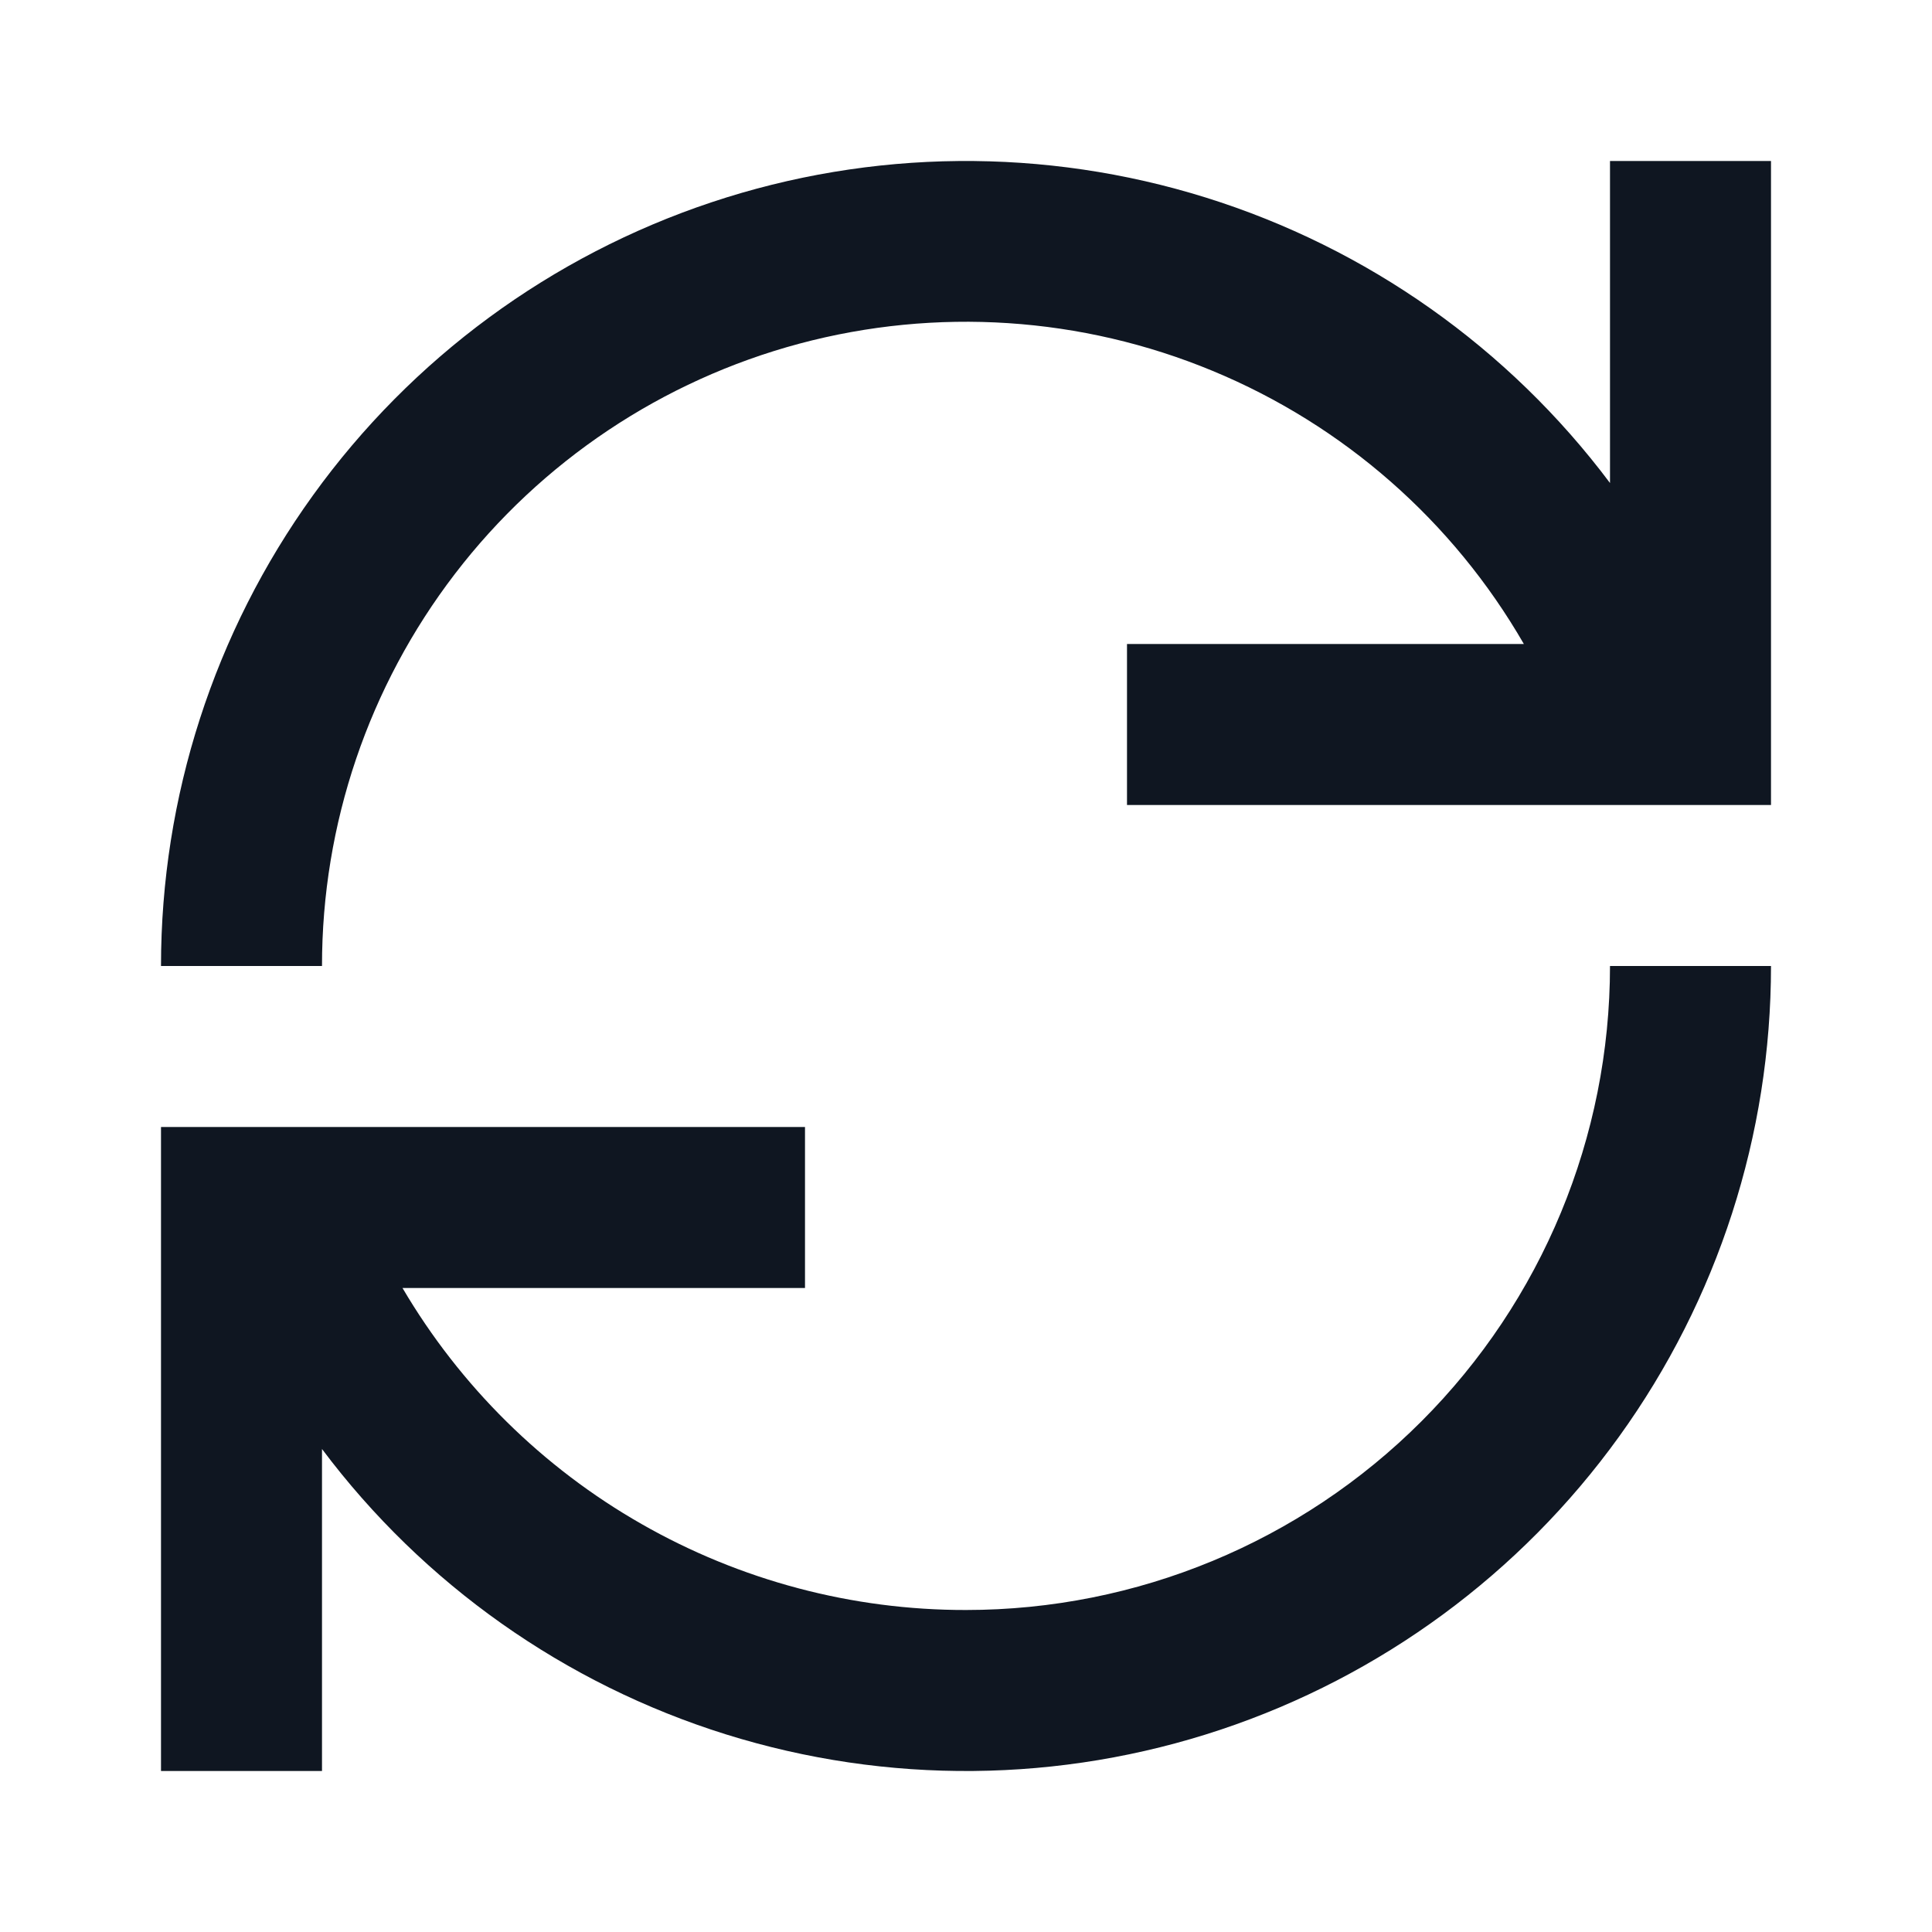 <svg width="24" height="24" viewBox="0 0 24 24" fill="none" xmlns="http://www.w3.org/2000/svg">
<path d="M14 10V8H18.93C18.05 6.474 16.691 5.281 15.063 4.607C13.436 3.932 11.631 3.814 9.93 4.269C8.228 4.725 6.724 5.73 5.652 7.128C4.58 8.526 3.999 10.238 4 12H2C2 9.901 2.66 7.856 3.888 6.153C5.115 4.45 6.847 3.177 8.838 2.513C10.829 1.849 12.978 1.829 14.982 2.455C16.985 3.081 18.741 4.321 20 6V2H22V10H14ZM2 14V22H4V18C5.259 19.679 7.015 20.919 9.018 21.545C11.022 22.171 13.171 22.151 15.162 21.487C17.153 20.823 18.885 19.55 20.112 17.847C21.34 16.144 22 14.099 22 12H20C20 14.122 19.157 16.157 17.657 17.657C16.157 19.157 14.122 20 12 20C10.586 20.002 9.196 19.633 7.968 18.931C6.74 18.23 5.717 17.219 5 16H10V14H2Z" fill="#0F1621"/>
</svg>

